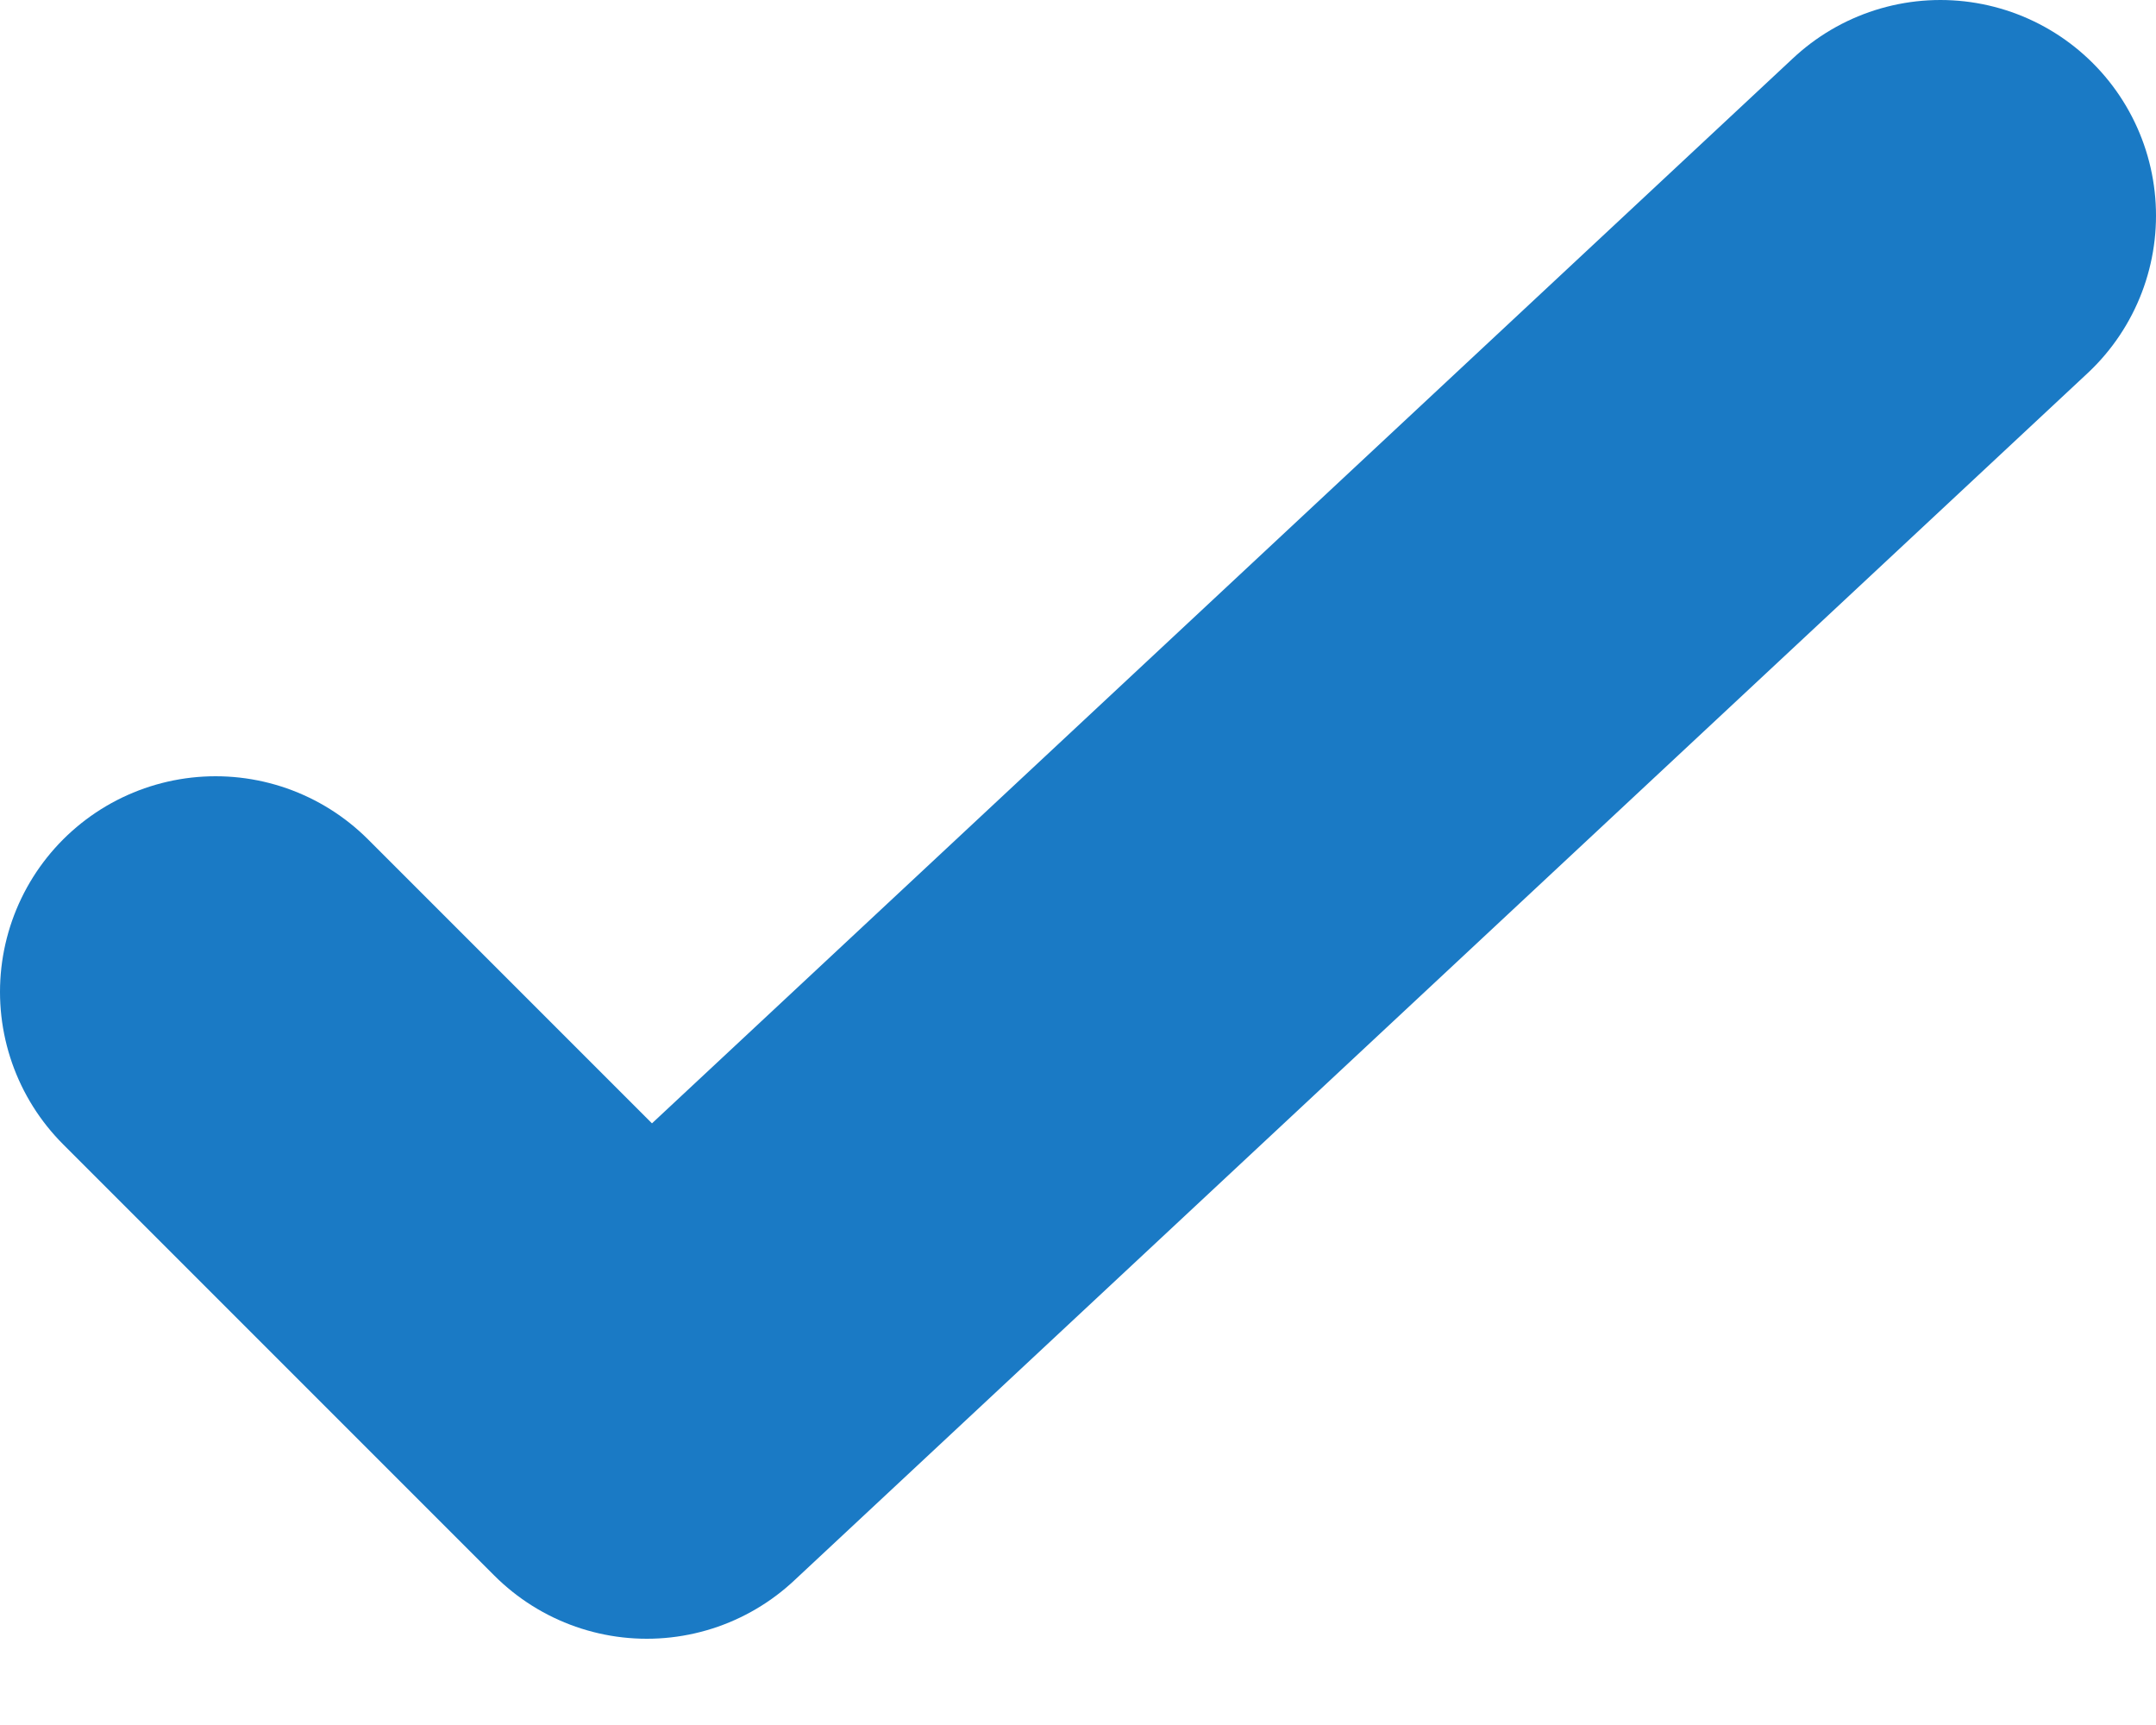 <svg width="10" height="8" viewBox="0 0 10 8" xmlns="http://www.w3.org/2000/svg">
    <path stroke="#1a7ac5" stroke-width="2" d="M9 1L3 6.6l-2-2" fill="none" fill-rule="evenodd" stroke-linecap="round"
          stroke-linejoin="round"/>
</svg>